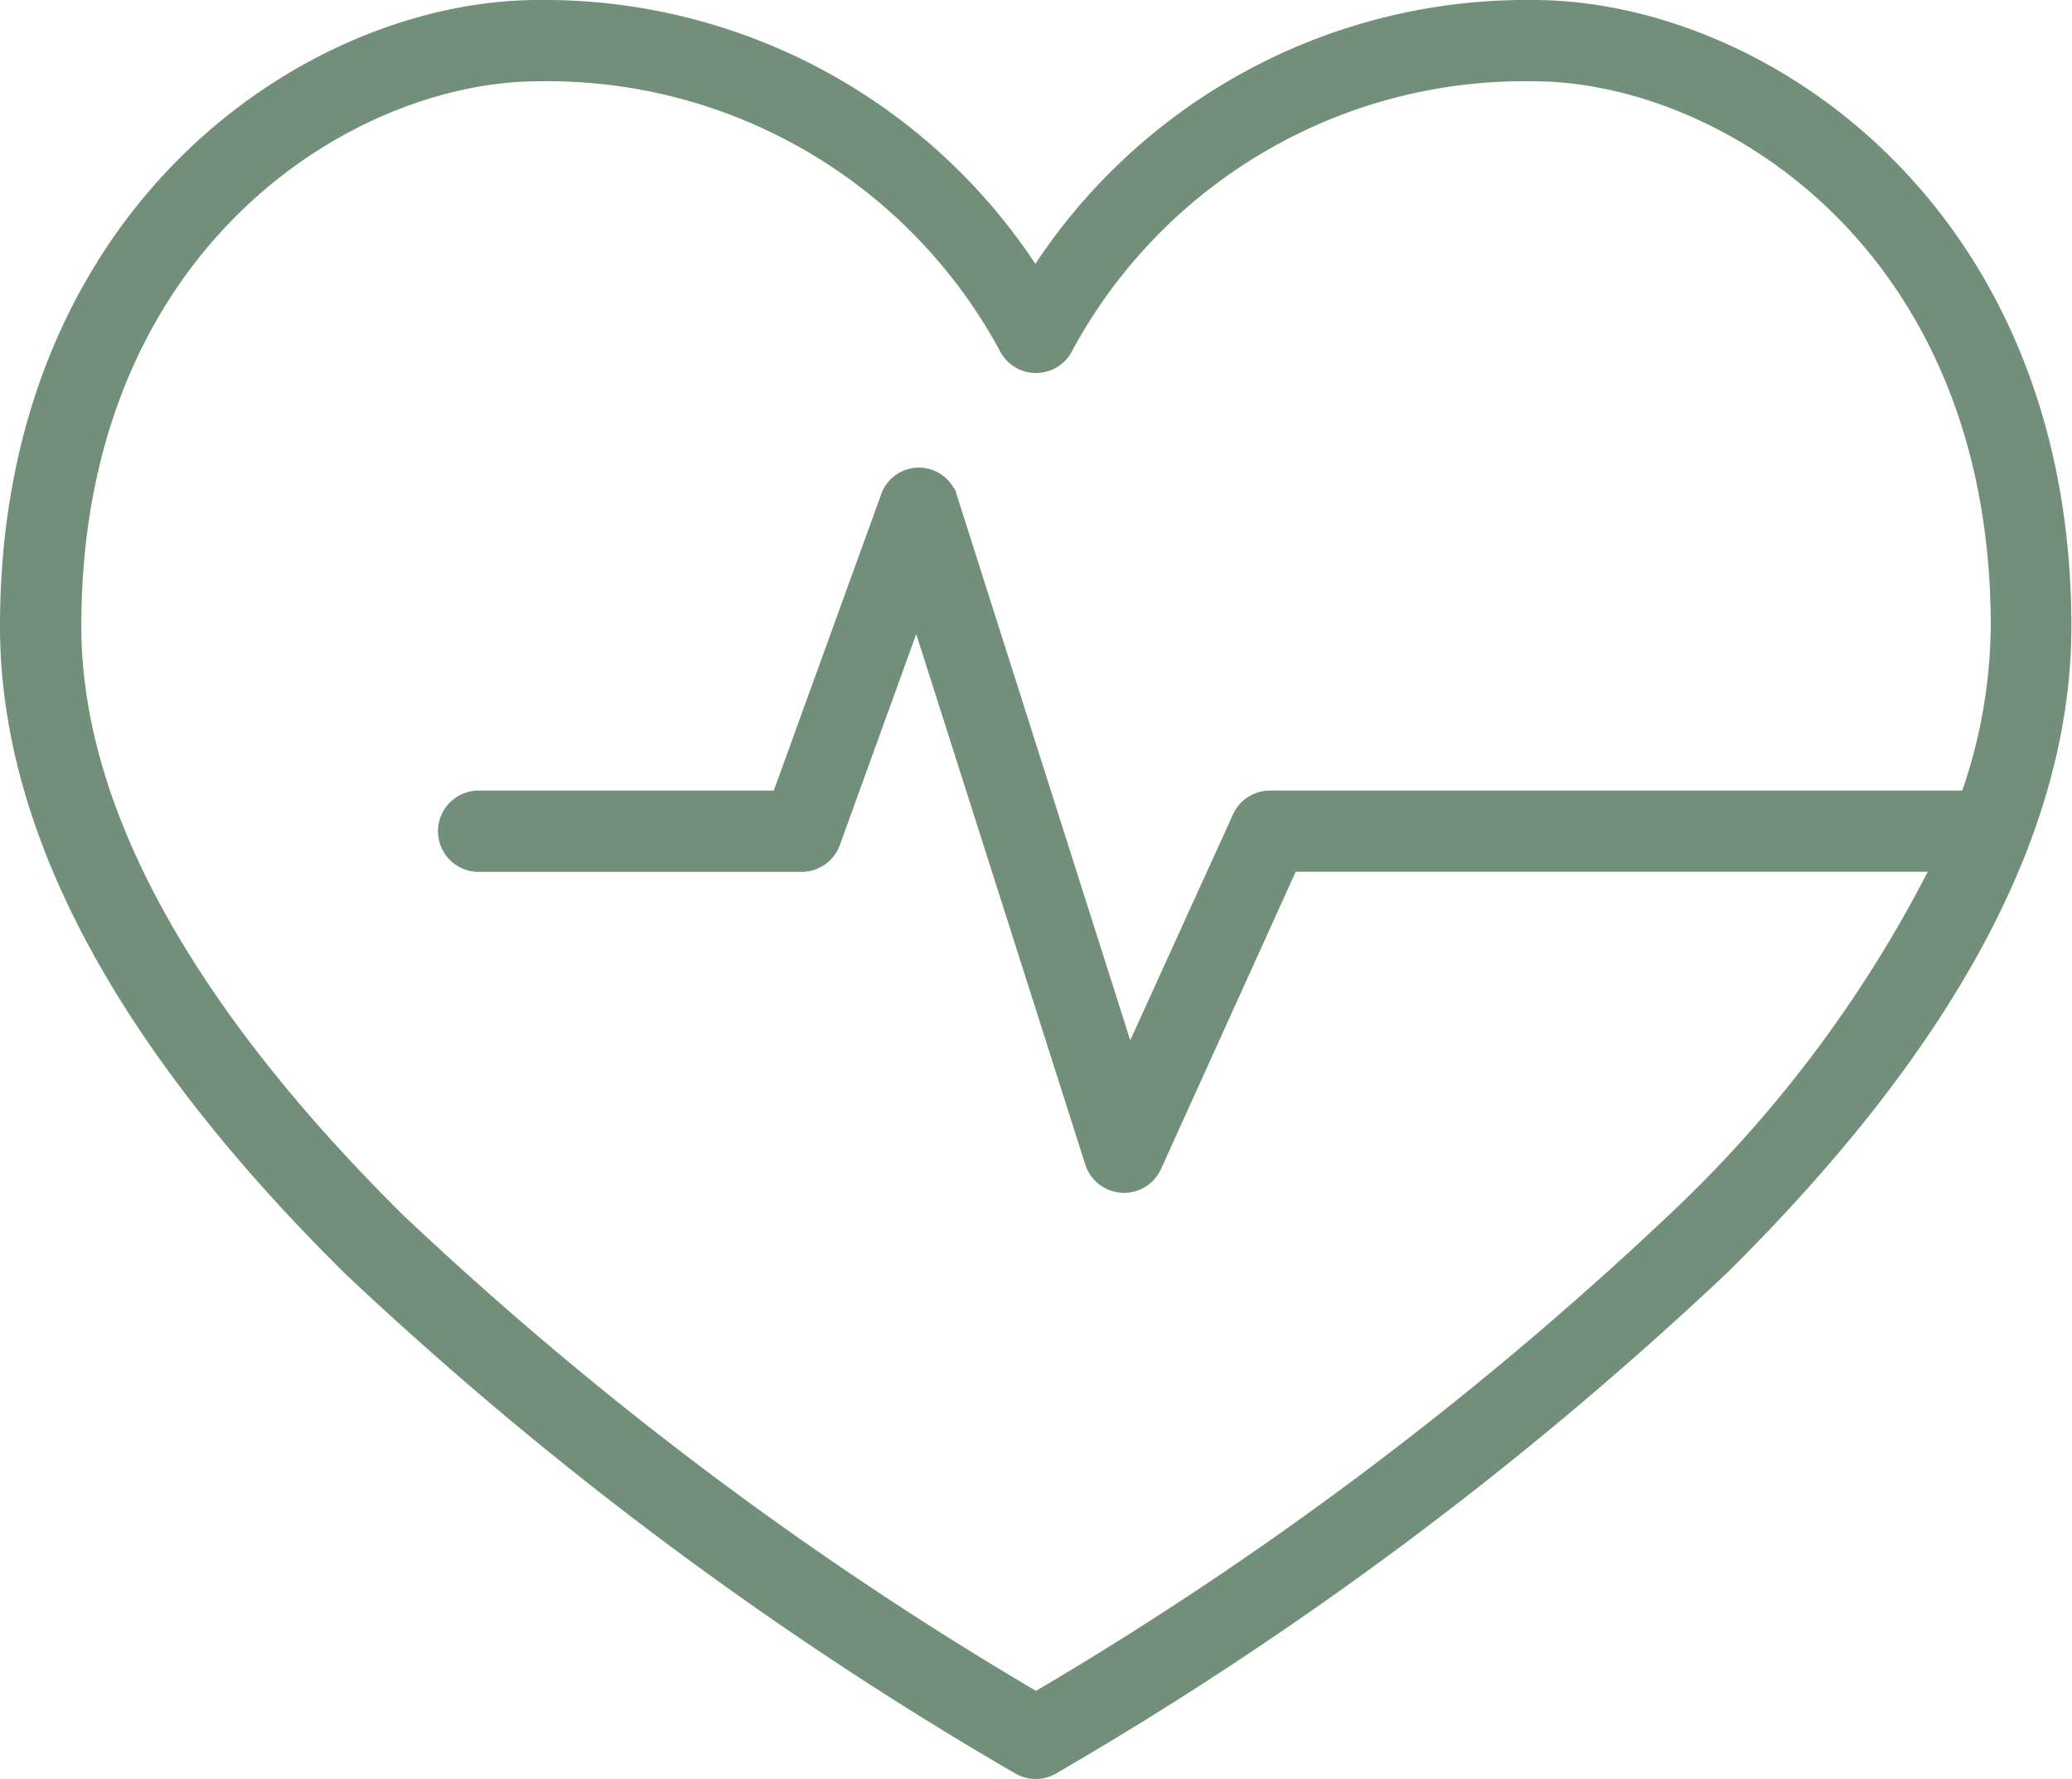 <?xml version="1.0" encoding="UTF-8"?> <svg xmlns="http://www.w3.org/2000/svg" width="45.558" height="39.115" viewBox="0 0 45.558 39.115"><g id="noun_Blood_Pressure_810846" data-name="noun_Blood Pressure_810846" transform="translate(323.25 -65.75)"><g id="Сгруппировать_88" data-name="Сгруппировать 88" transform="translate(-338 -906.362)"><path id="Контур_5744" data-name="Контур 5744" d="M26.586,20C21.632,20,15,24.414,15,33.517c0,4.975,3.179,9.764,7.5,14.04a79.767,79.767,0,0,0,14.7,10.963.644.644,0,0,0,.644,0,79.77,79.77,0,0,0,14.7-10.963c4.324-4.276,7.5-9.066,7.5-14.04,0-9.1-6.632-13.517-11.586-13.517a12.7,12.7,0,0,0-10.943,6.014A12.7,12.7,0,0,0,26.586,20Zm0,1.287a11.554,11.554,0,0,1,10.4,6.115.644.644,0,0,0,1.086,0,11.554,11.554,0,0,1,10.4-6.115c4.188,0,10.3,3.748,10.3,12.23a11.631,11.631,0,0,1-.7,3.862H42.678a.644.644,0,0,0-.583.362L39.56,43.313l-4-12.572a.629.629,0,0,0-1.207-.02l-2.414,6.658H25.3a.644.644,0,1,0,0,1.287h7.08a.644.644,0,0,0,.6-.422l1.931-5.331,3.943,12.371a.644.644,0,0,0,1.187.08l3.037-6.7H57.543a28.058,28.058,0,0,1-5.914,7.966,77.8,77.8,0,0,1-14.1,10.58,77.8,77.8,0,0,1-14.1-10.58c-4.2-4.158-7.141-8.7-7.141-13.115C16.287,25.035,22.4,21.287,26.586,21.287Z" transform="translate(0 952.362)" fill="#718f79" stroke="#718f79" stroke-width="0.5"></path></g></g></svg> 